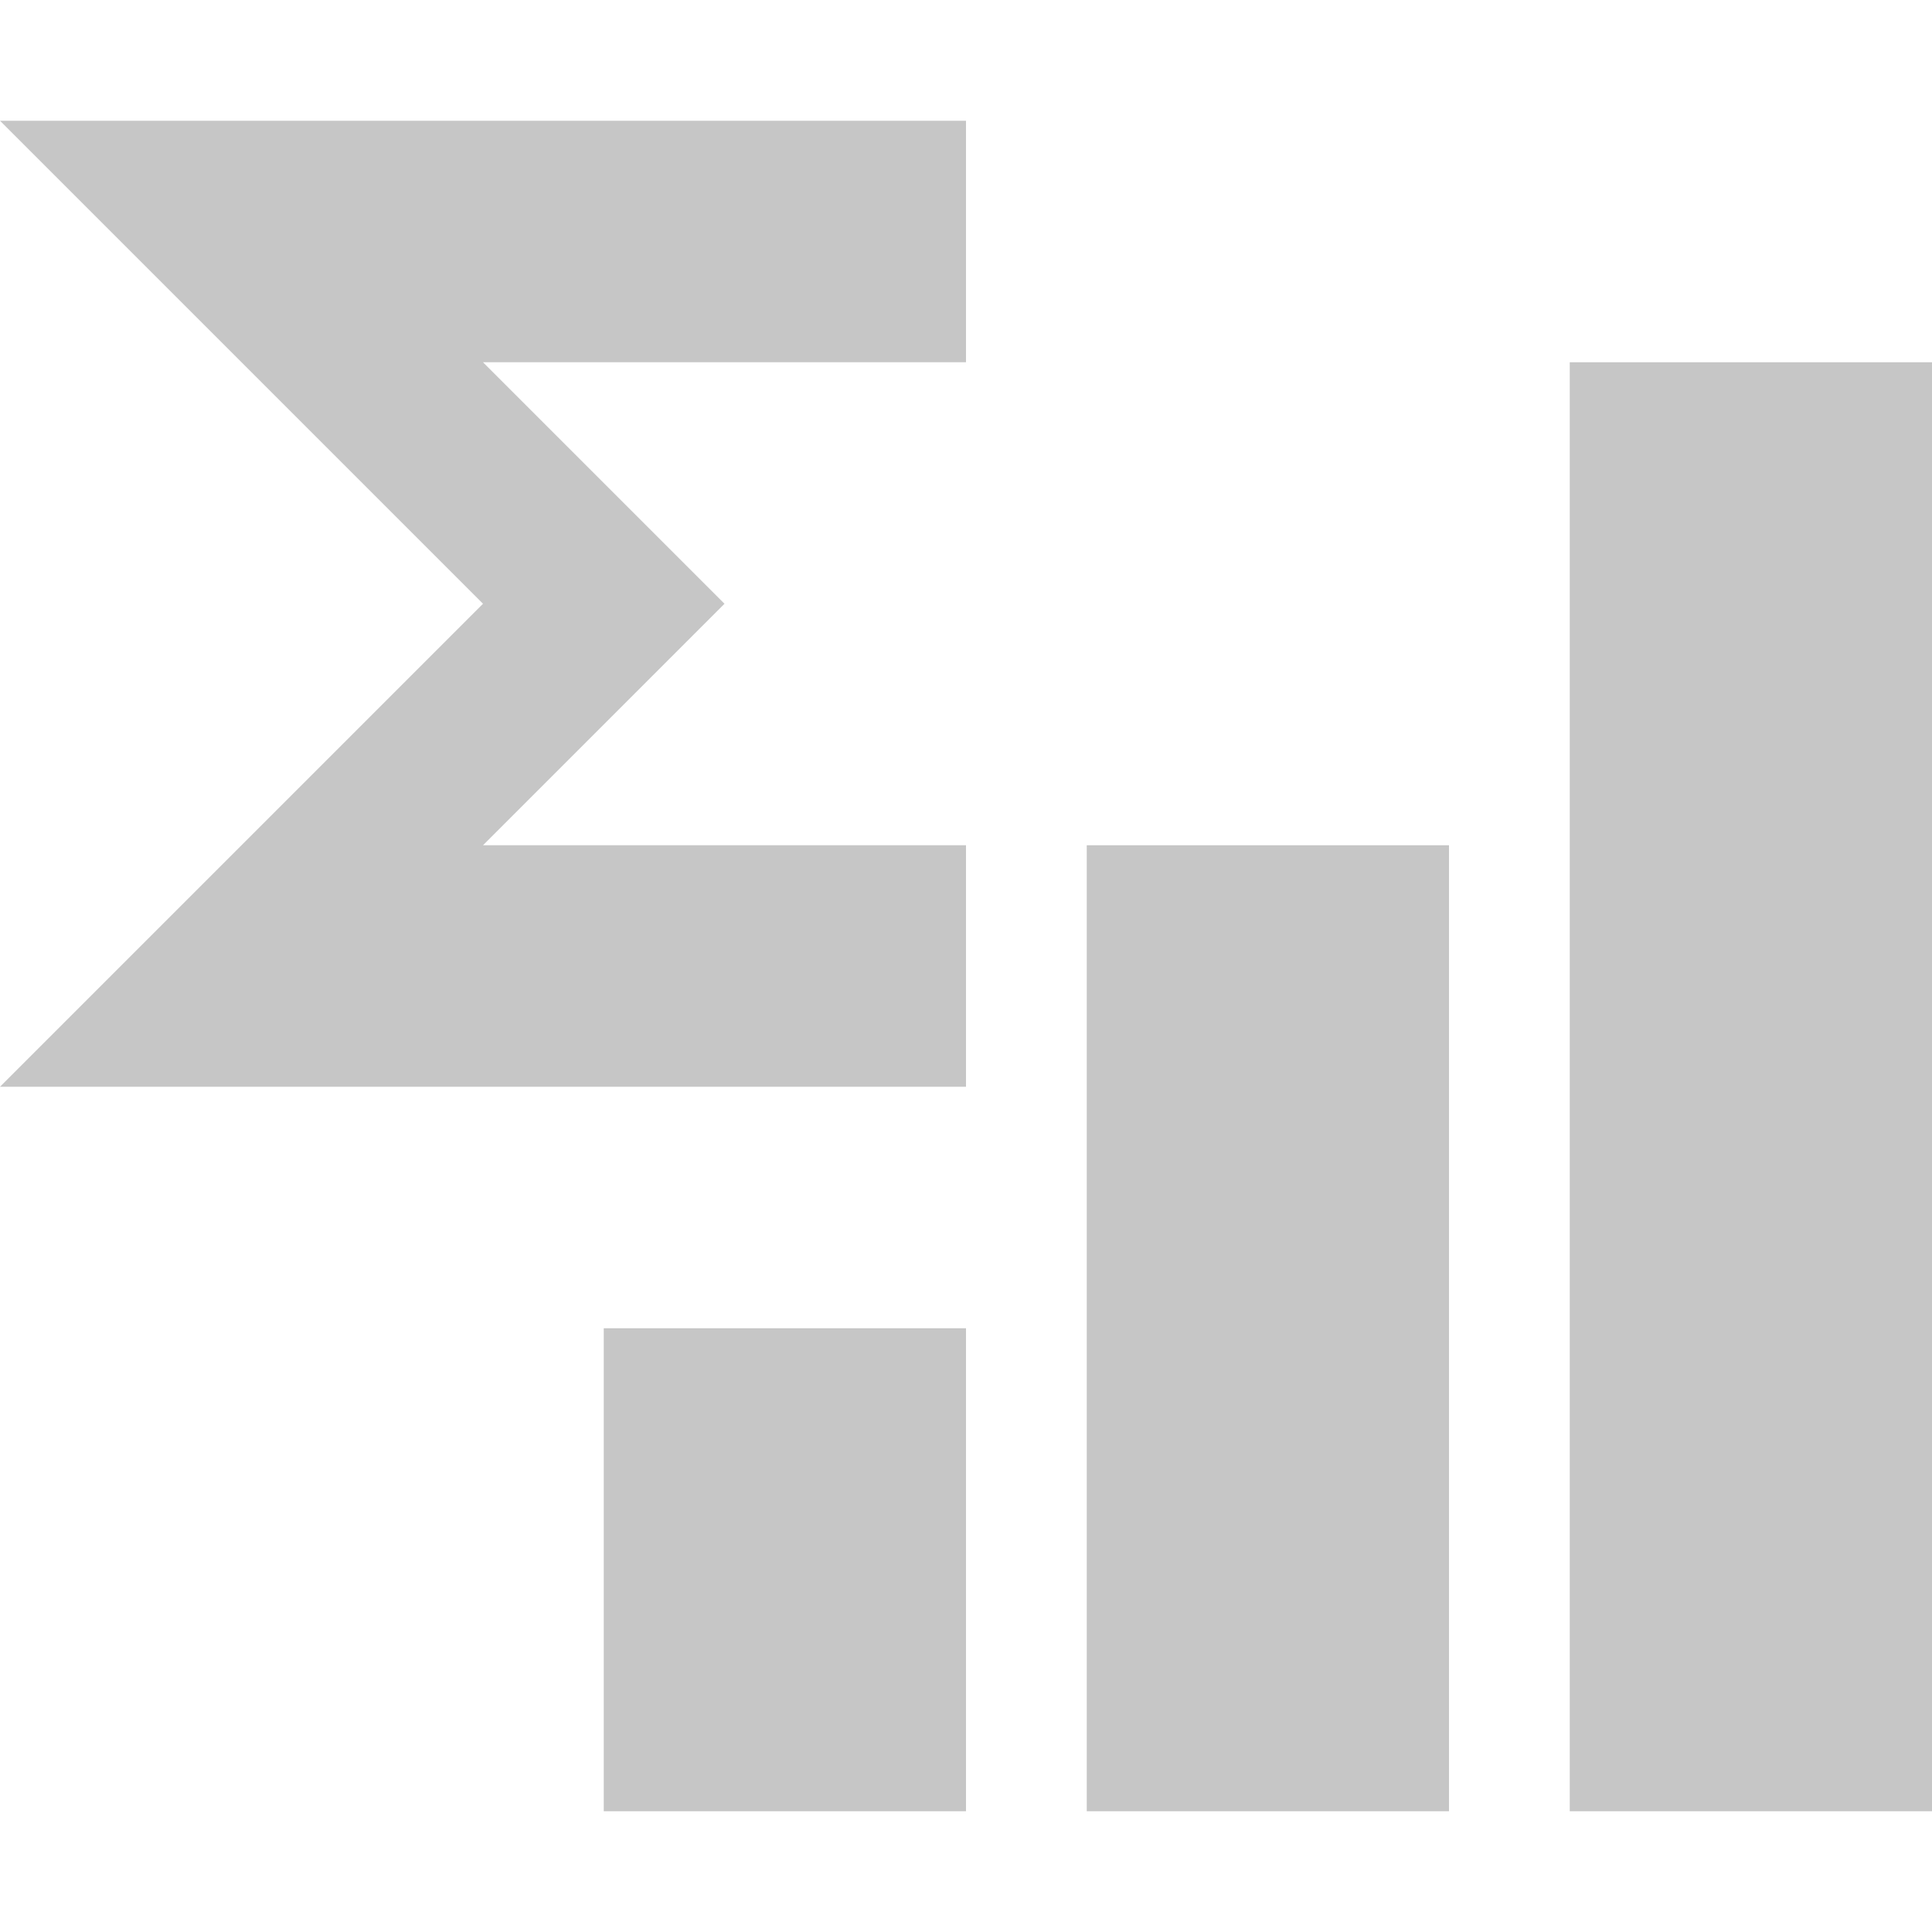 <?xml version="1.0" encoding="utf-8"?>
<!-- Generator: Adobe Illustrator 19.1.1, SVG Export Plug-In . SVG Version: 6.00 Build 0)  -->
<svg version="1.1" id="Layer_1" xmlns="http://www.w3.org/2000/svg" xmlns:xlink="http://www.w3.org/1999/xlink" x="0px" y="0px"
	 viewBox="0 0 16 16" style="enable-background:new 0 0 16 16;" xml:space="preserve">
<style type="text/css">
	.dx_red{fill:#c6c6c6;}
	.dx_darkgray{fill:#c6c6c6;}
</style>
<rect x="13" y="3" class="dx_darkgray" width="3" height="12"/>
<polygon class="dx_red" points="8,1 0,1 4,5 0,9 8,9 8,7 4,7 6,5 4,3 8,3 "/>
<rect x="9" y="7" class="dx_darkgray" width="3" height="8"/>
<rect x="5" y="11" class="dx_darkgray" width="3" height="4"/>
</svg>
